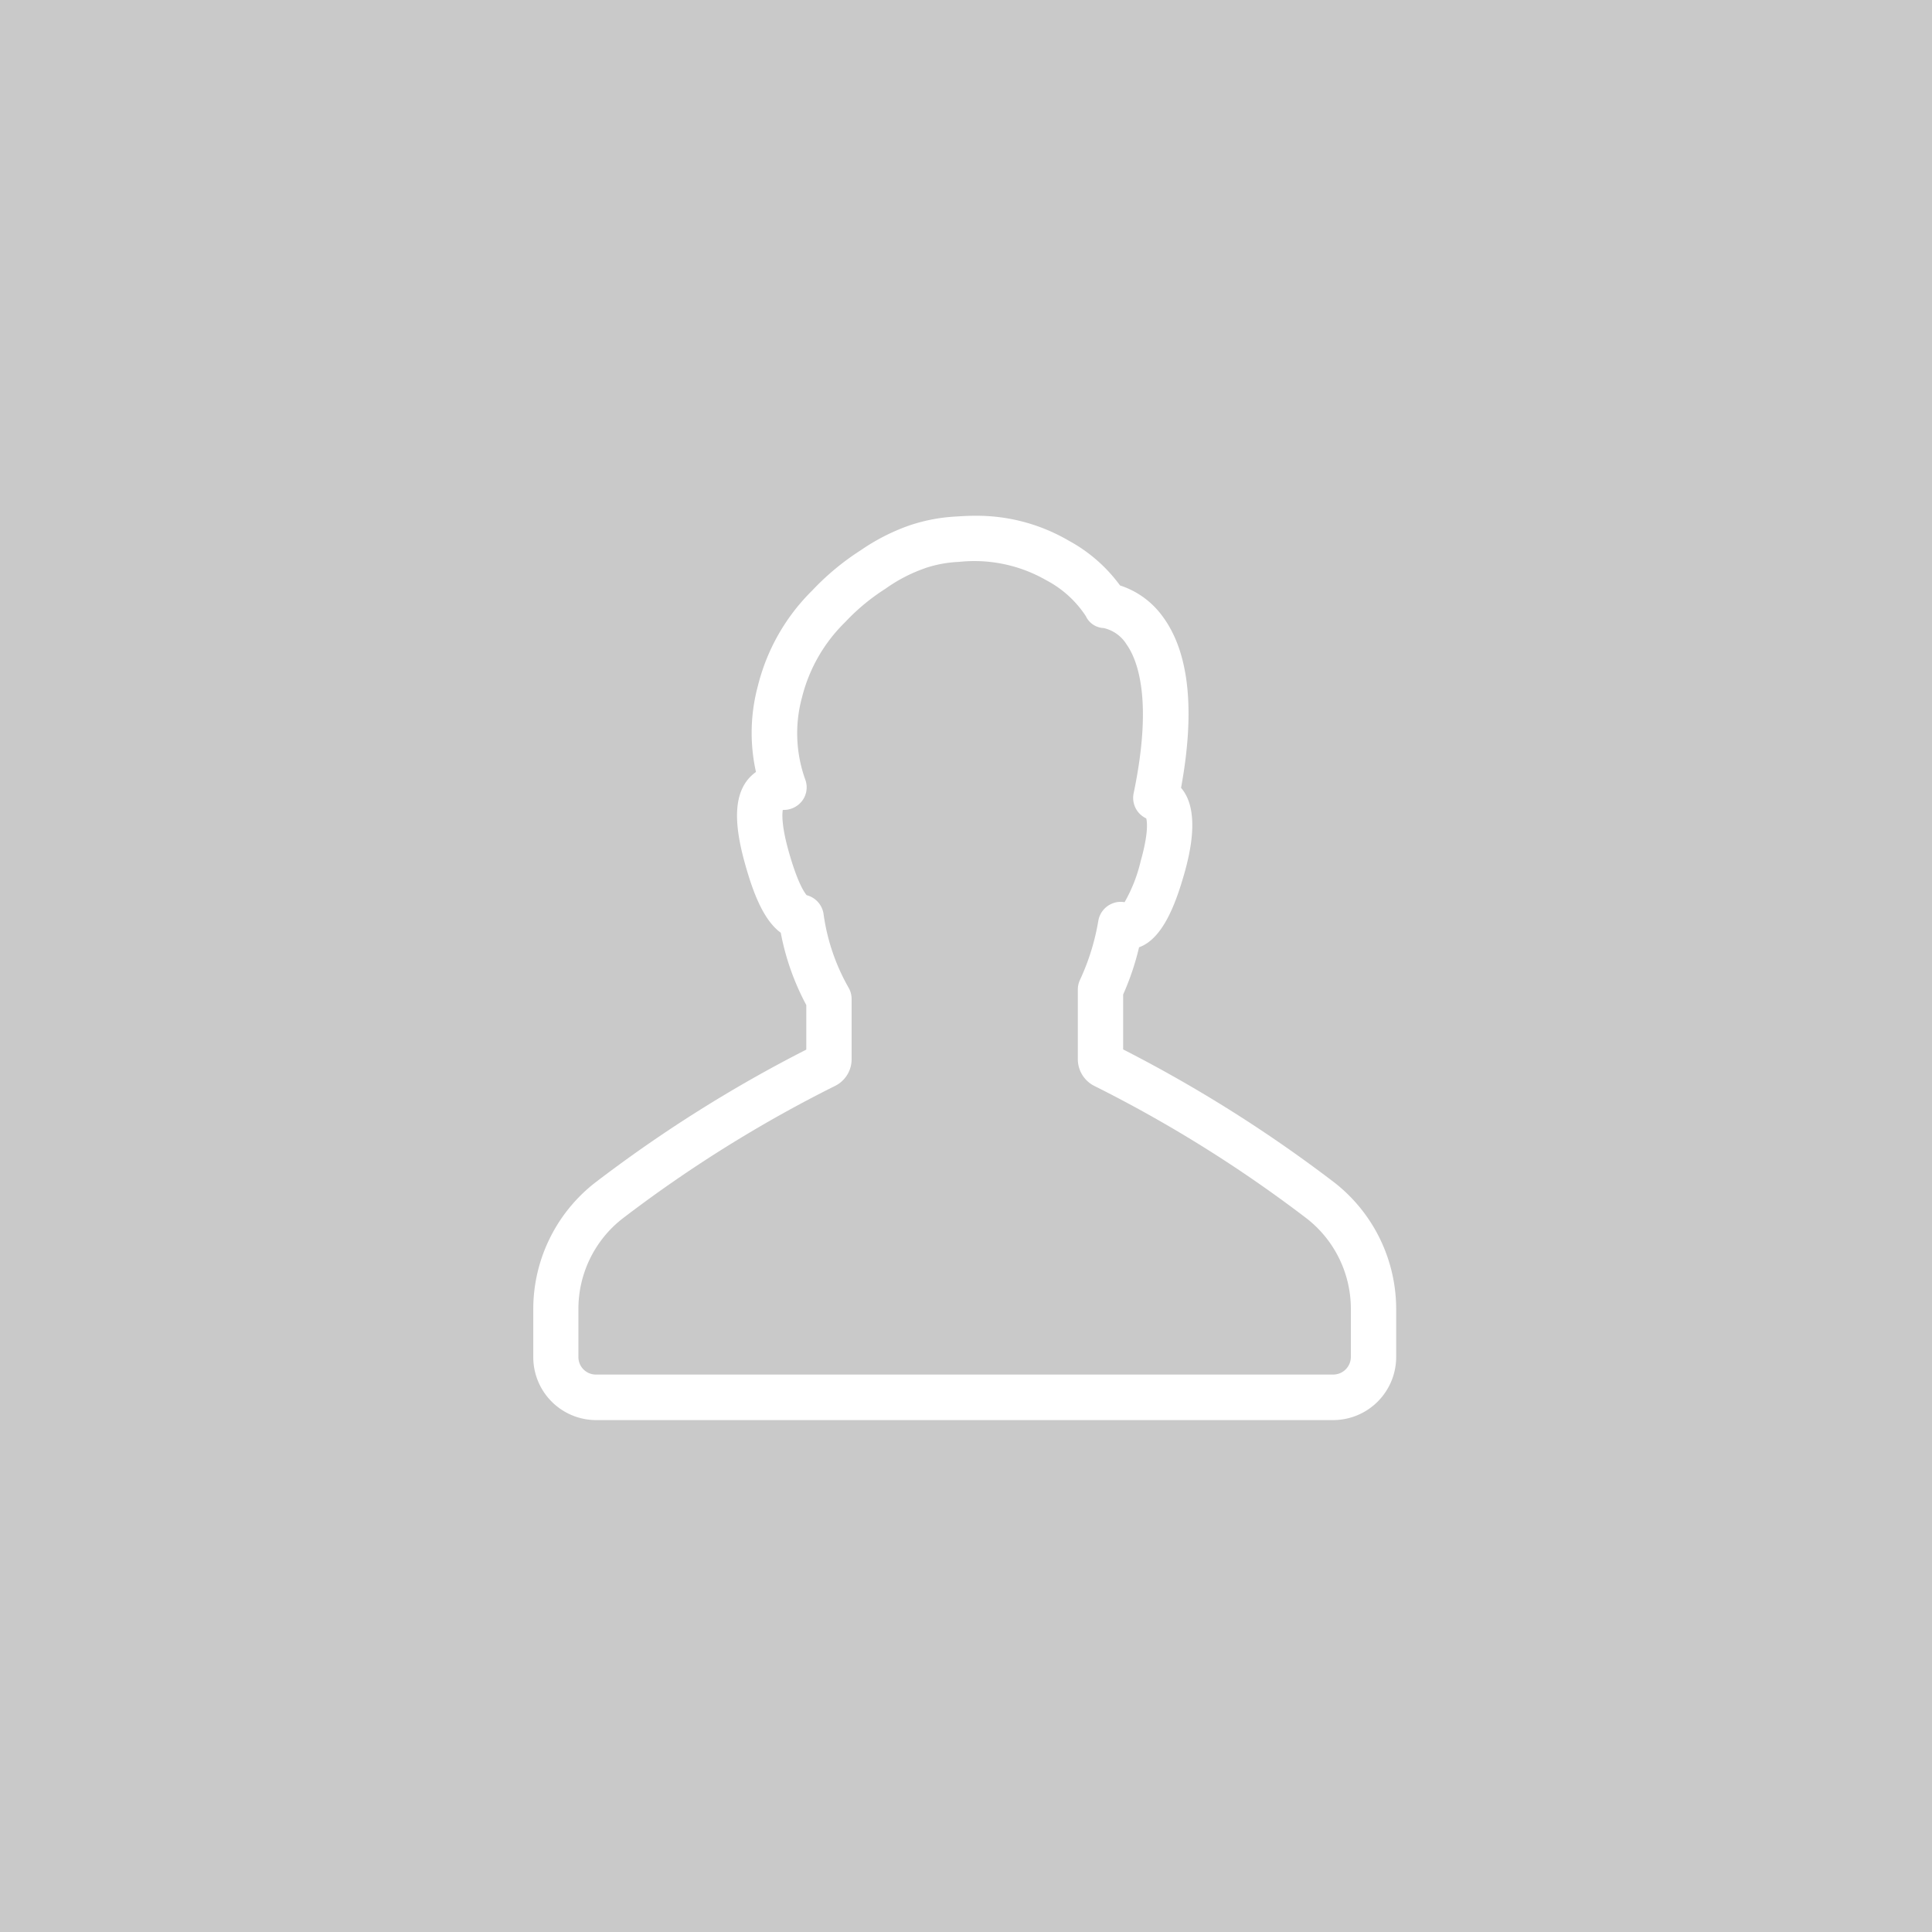 <svg xmlns="http://www.w3.org/2000/svg" width="221" height="221" viewBox="0 0 221 221">
  <g id="Groupe_2702" data-name="Groupe 2702" transform="translate(-538 4395)">
    <rect id="Rectangle_1907" data-name="Rectangle 1907" width="221" height="221" transform="translate(538 -4395)" fill="#c9c9c9"/>
    <g id="user-svgrepo-com" transform="translate(587.801 -4336)">
      <path id="Tracé_7689" data-name="Tracé 7689" d="M109.906,96.231v-5.5a18.376,18.376,0,0,0-7-14.409A158.431,158.431,0,0,0,78.676,61.043V54.759a30.466,30.466,0,0,0,1.82-5.4c2.708-.973,4.189-4.951,5.184-8.464,1.333-4.676,1.185-7.956-.381-9.775,1.65-8.993.91-15.615-2.179-19.7a9.688,9.688,0,0,0-4.8-3.449,17.721,17.721,0,0,0-5.861-5.12A20.855,20.855,0,0,0,61.643,0c-.719,0-1.439.042-2.074.085a19.8,19.8,0,0,0-5.269.994c-.021,0-.042.021-.063.021a23.436,23.436,0,0,0-5.565,2.835,29.336,29.336,0,0,0-5.565,4.613,23.154,23.154,0,0,0-6.221,10.939,20.569,20.569,0,0,0-.212,9.818,4.913,4.913,0,0,0-1.016.973c-1.46,1.925-1.523,4.951-.233,9.543.889,3.174,2.074,6.411,4.084,7.871a28.8,28.8,0,0,0,2.92,8.273v5.1A156.7,156.7,0,0,0,18.2,76.341a18.344,18.344,0,0,0-7,14.409v5.5a7.2,7.2,0,0,0,7.194,7.194h84.318A7.22,7.22,0,0,0,109.906,96.231Zm-93.543,0v-5.5a13.109,13.109,0,0,1,4.993-10.3A150.854,150.854,0,0,1,45.689,65.233a3.4,3.4,0,0,0,1.925-3.089V55.267a2.6,2.6,0,0,0-.36-1.312A23.4,23.4,0,0,1,44.4,45.513,2.612,2.612,0,0,0,42.473,43.4c-.275-.317-1.058-1.46-2.052-4.993-.825-2.92-.762-4.274-.677-4.761a2.665,2.665,0,0,0,2.179-.994,2.57,2.57,0,0,0,.4-2.454,15.605,15.605,0,0,1-.381-9.437,18.2,18.2,0,0,1,4.93-8.591,23.855,23.855,0,0,1,4.655-3.851c.021-.021.063-.042.085-.063a17.788,17.788,0,0,1,4.359-2.243.074.074,0,0,0,.042-.021,14.079,14.079,0,0,1,3.893-.719,16.513,16.513,0,0,1,9.966,2.095,12.153,12.153,0,0,1,4.528,4.1,2.368,2.368,0,0,0,2.052,1.375,4.183,4.183,0,0,1,2.624,1.883c1.248,1.777,3.026,6.348.8,17.012a2.588,2.588,0,0,0,1.439,2.878c.106.381.275,1.672-.635,4.888a17.517,17.517,0,0,1-1.841,4.7,2.483,2.483,0,0,0-1.46.169A2.6,2.6,0,0,0,75.84,46.3a26.23,26.23,0,0,1-2.095,6.771,2.628,2.628,0,0,0-.254,1.121v7.956a3.423,3.423,0,0,0,1.925,3.089A151.743,151.743,0,0,1,99.729,80.425a13.109,13.109,0,0,1,4.994,10.3v5.5a2.023,2.023,0,0,1-2.01,2.01H18.394A2,2,0,0,1,16.363,96.231Z" fill="#fff"/>
    </g>
  </g>
</svg>

